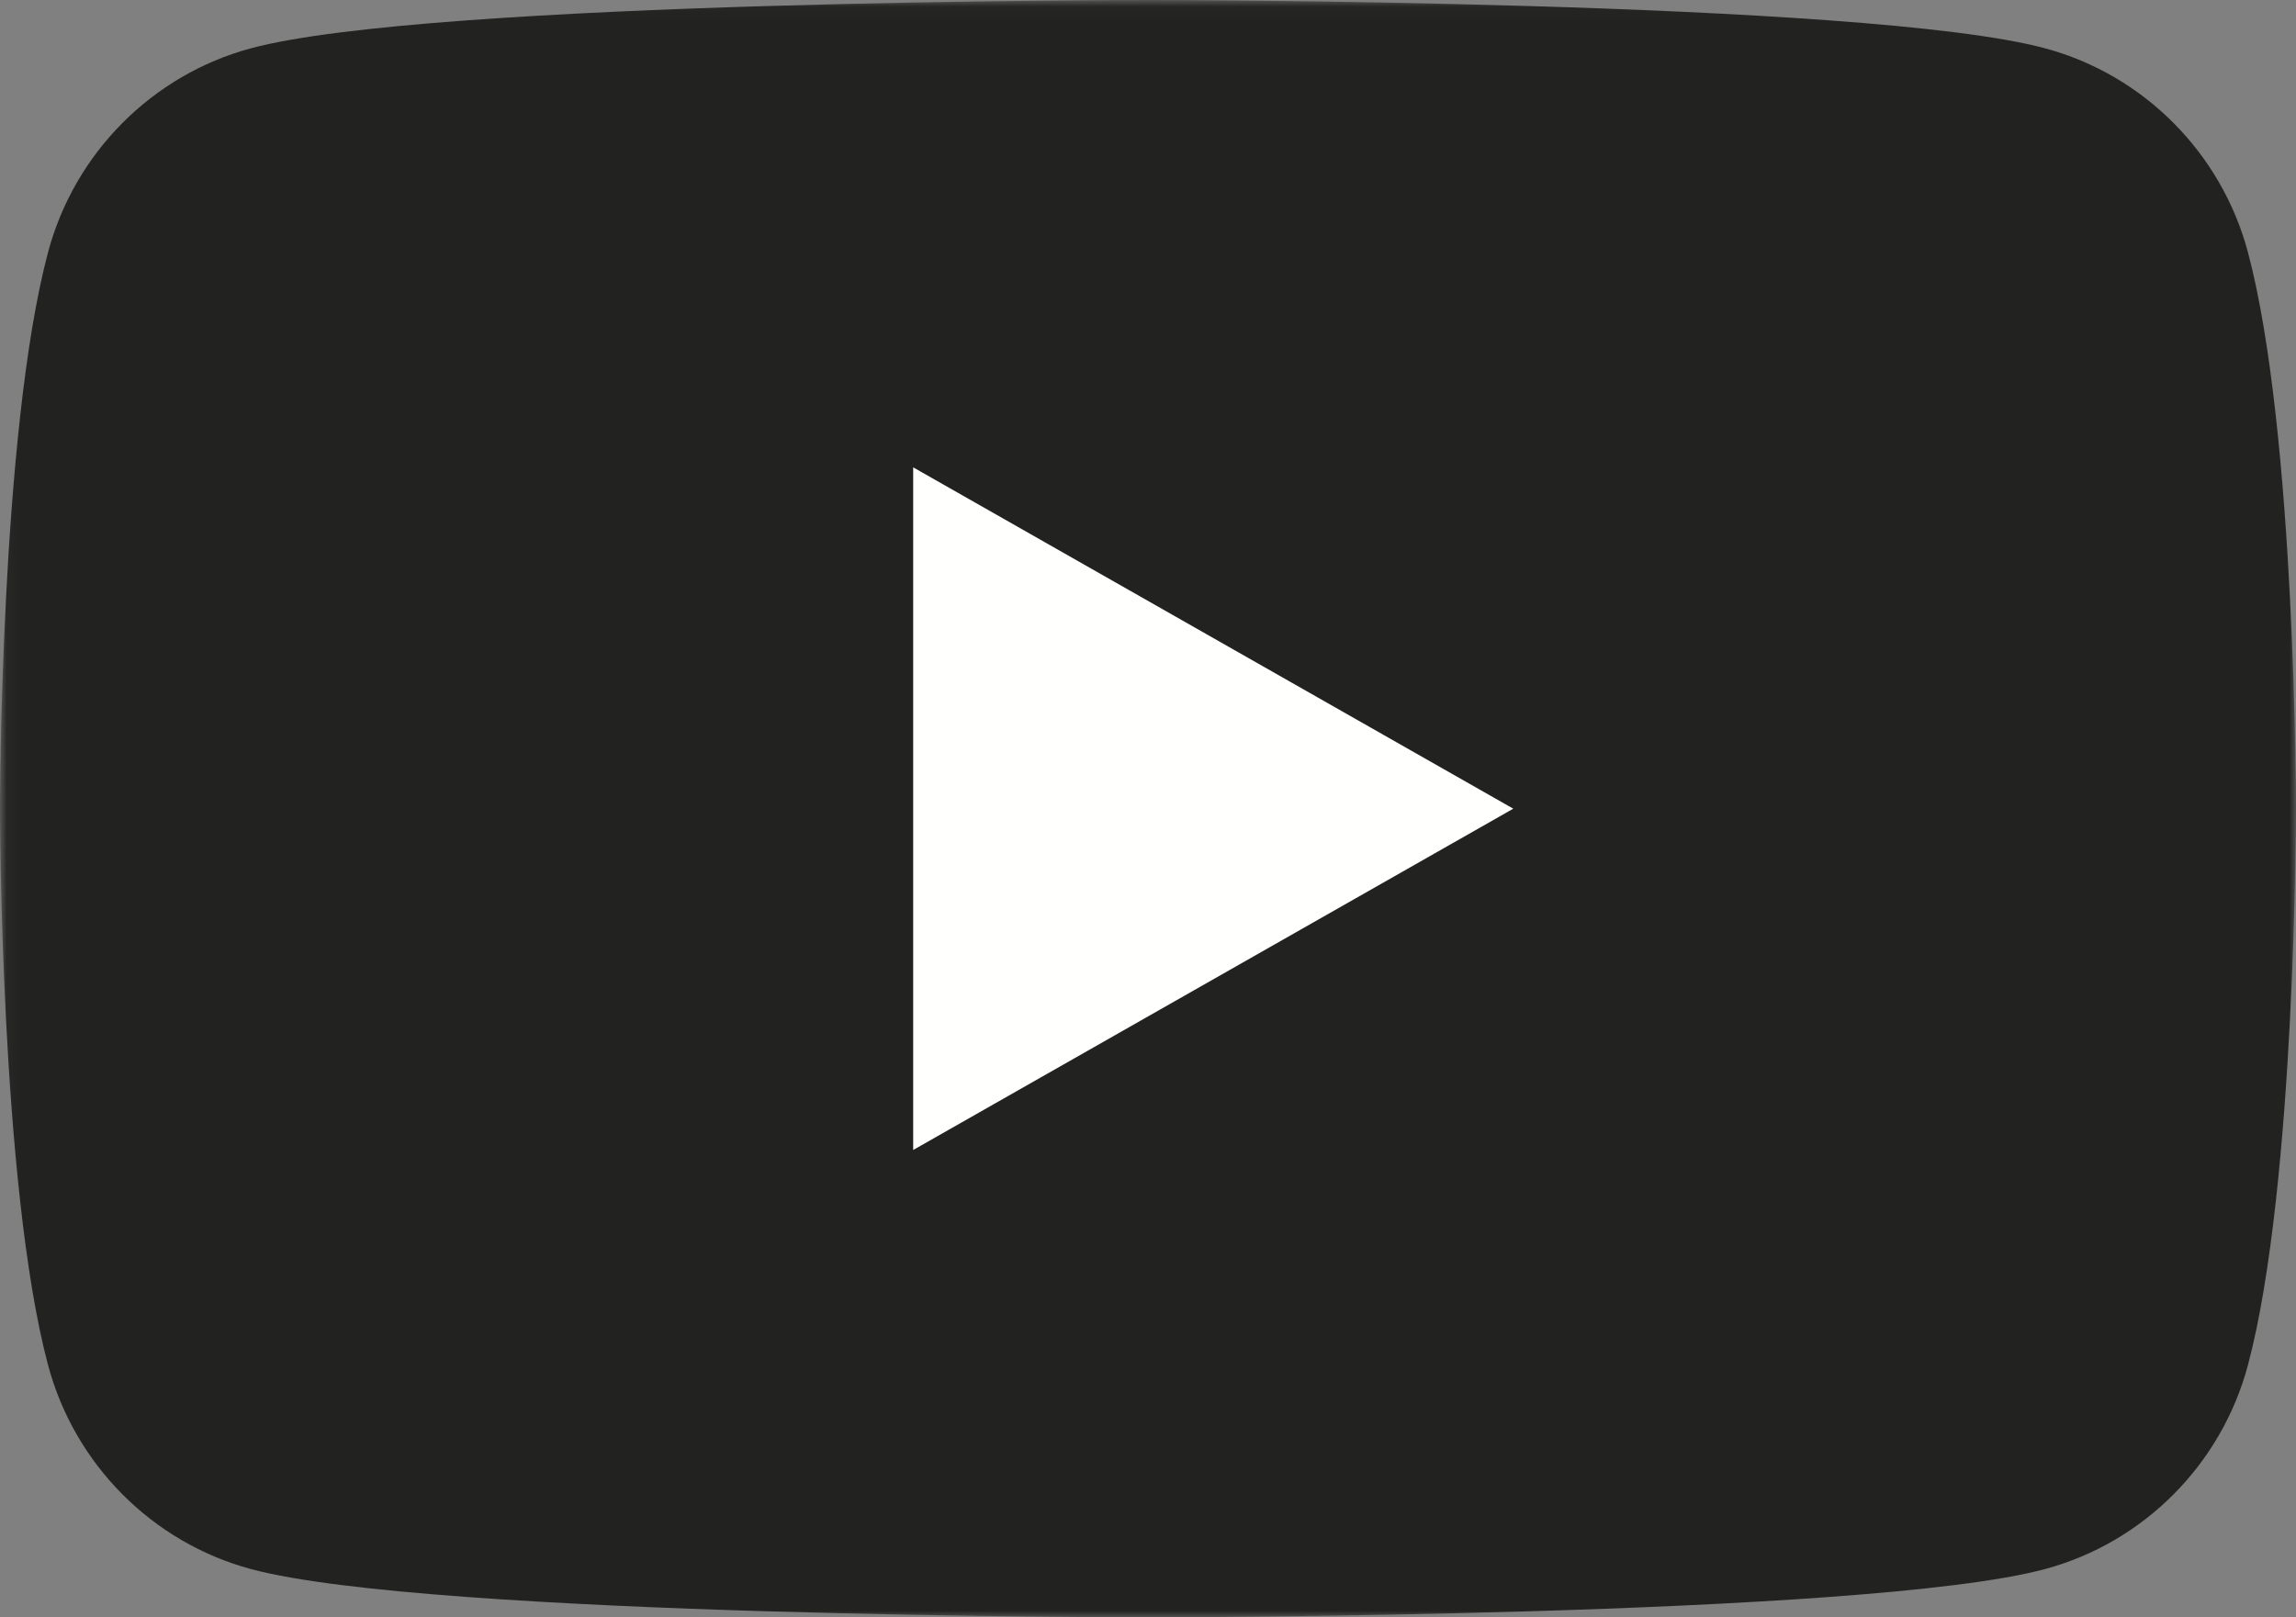<svg height="124" viewBox="0 0 176 124" width="176" xmlns="http://www.w3.org/2000/svg" xmlns:xlink="http://www.w3.org/1999/xlink"><rect x="0" y="0" width="176" height="124" fill="#808080" stroke="none"/><mask id="a" fill="#fff"><path d="m.06.04h175.94v123.96h-175.94z" fill="#fff" fill-rule="evenodd"/></mask><g fill="none" fill-rule="evenodd"><path d="m172.322 19.363c-2.024-7.622-7.987-13.624-15.56-15.661-13.725-3.702-68.762-3.702-68.762-3.702s-55.037 0-68.762 3.702c-7.572 2.037-13.536 8.039-15.56 15.661-3.678 13.814-3.678 42.637-3.678 42.637s0 28.822 3.678 42.638c2.024 7.621 7.988 13.623 15.56 15.661 13.725 3.701 68.762 3.701 68.762 3.701s55.037 0 68.762-3.701c7.573-2.038 13.536-8.04 15.56-15.661 3.678-13.816 3.678-42.638 3.678-42.638s0-28.823-3.678-42.637" fill="#222321" mask="url(#a)"/><path d="m70 88.169 46-26.168-46-26.17z" fill="#fffffe"/></g></svg>